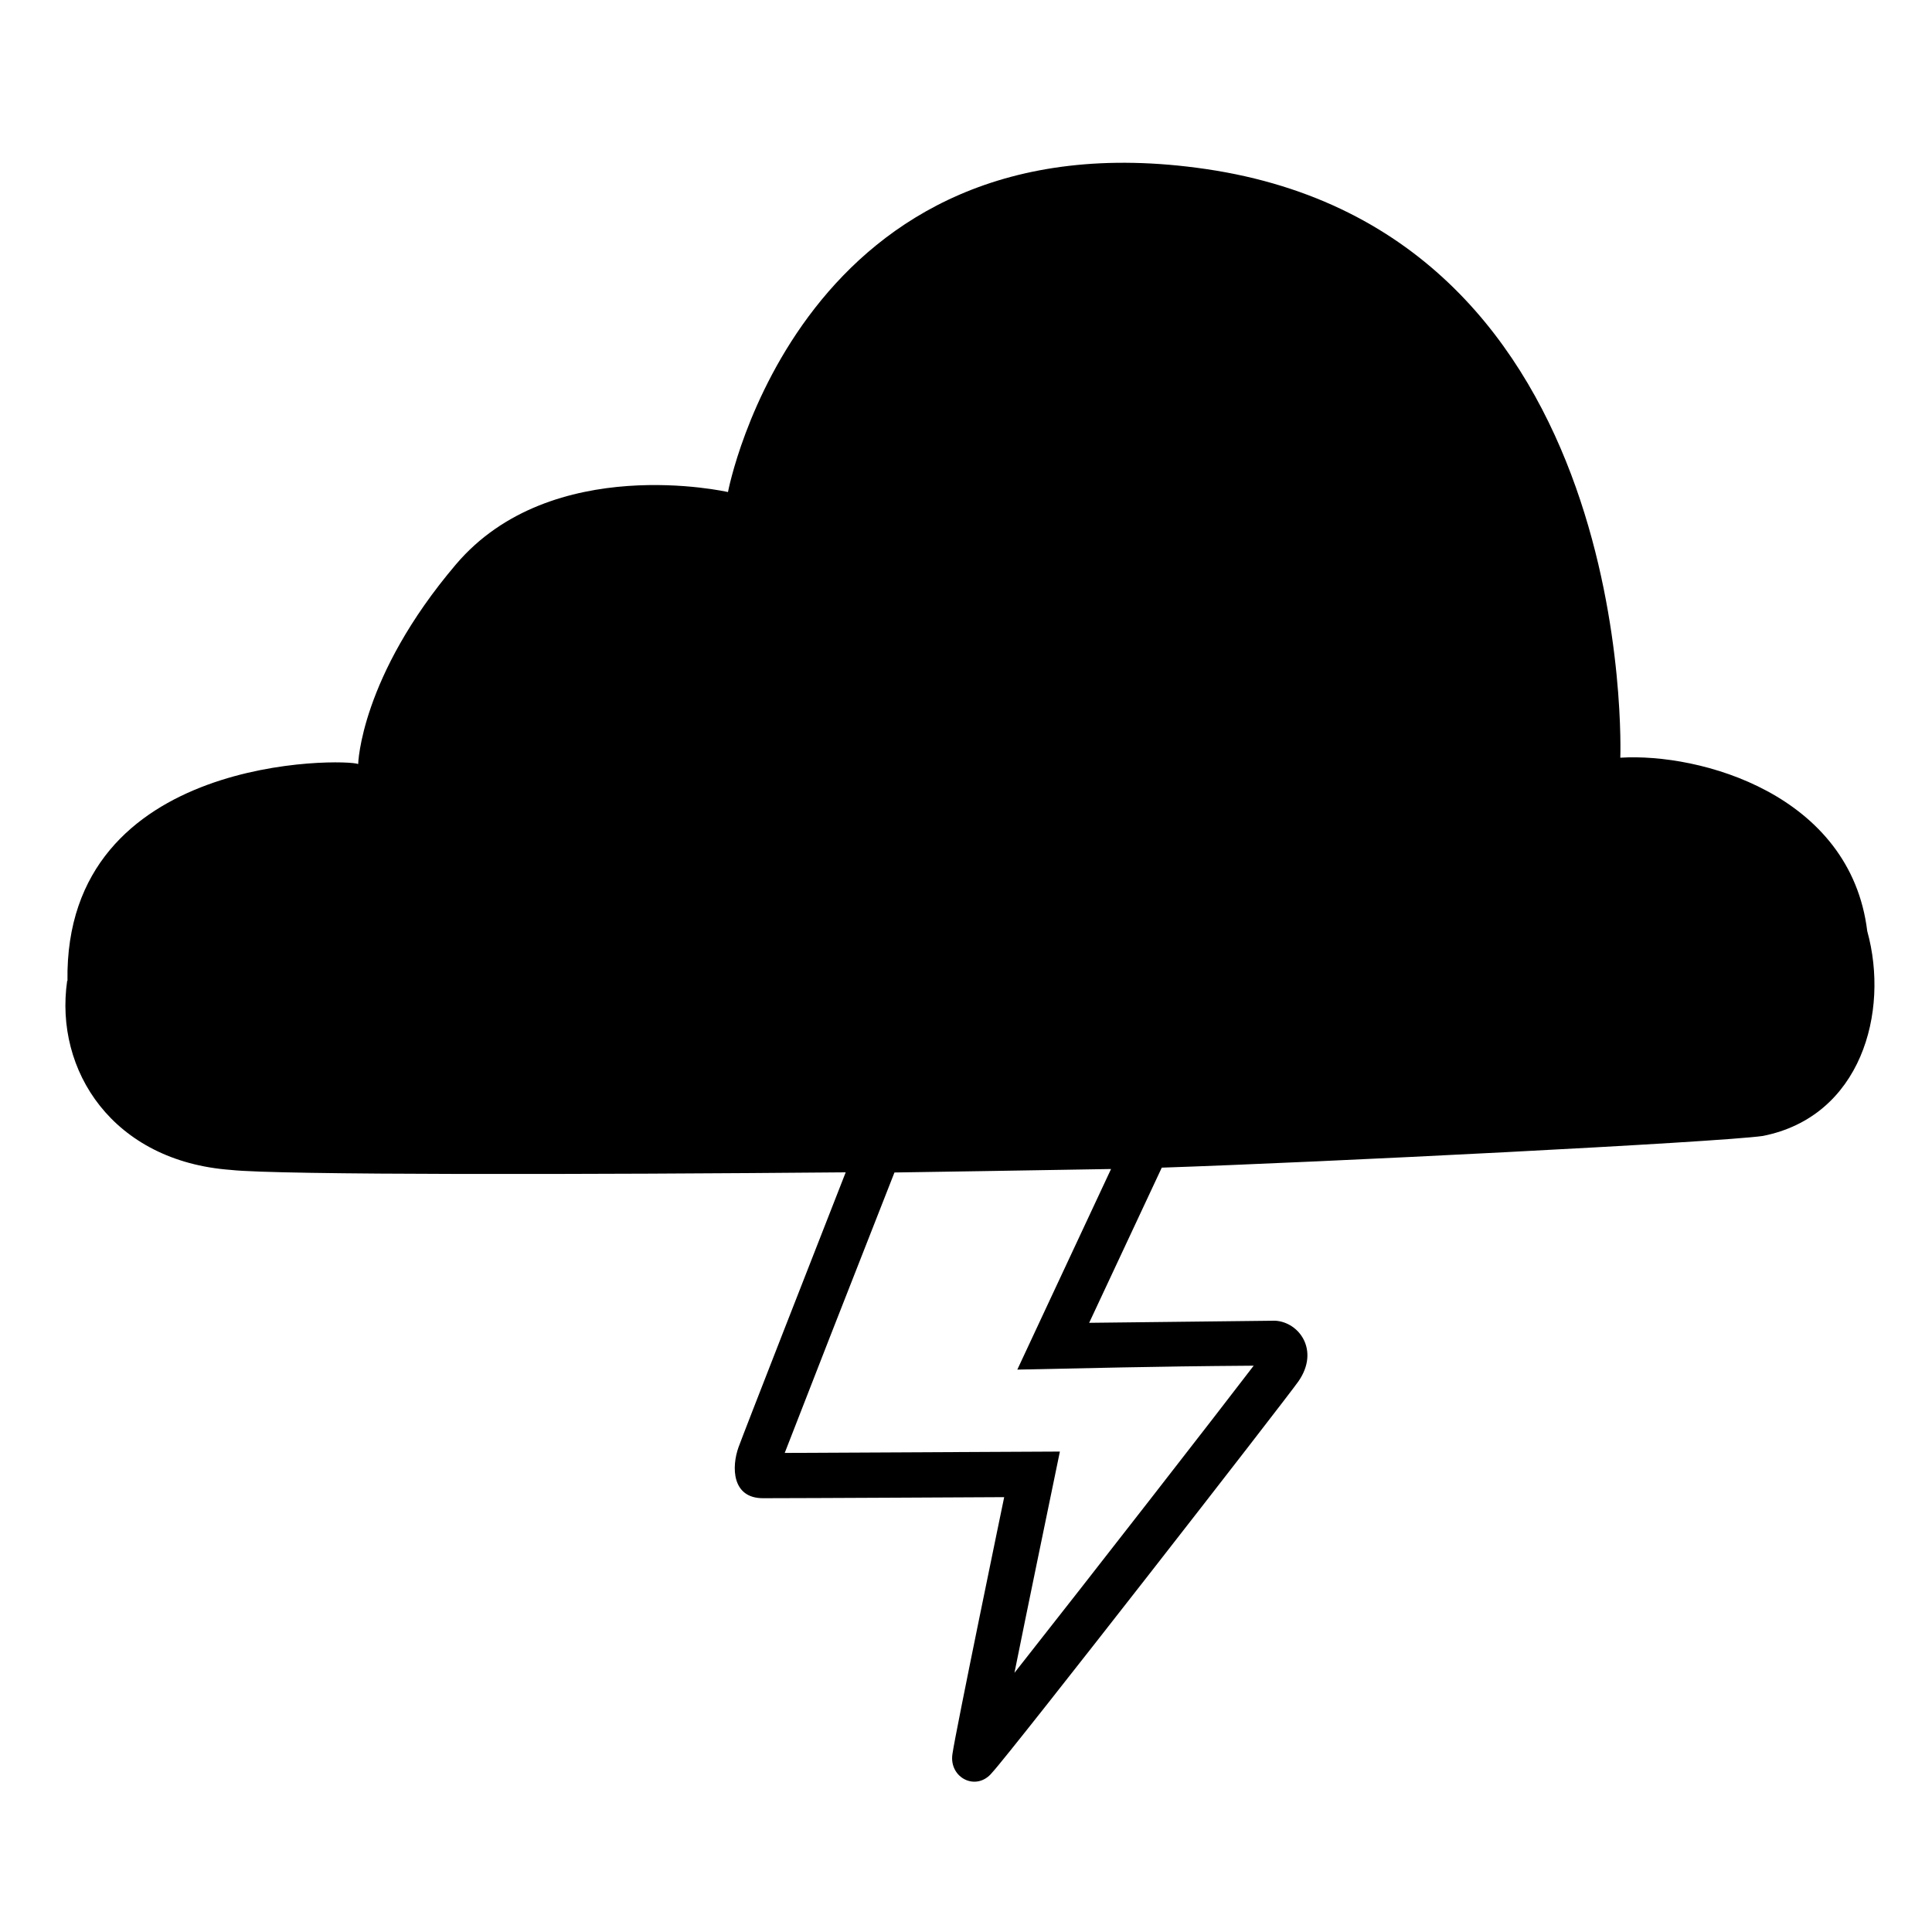 <svg viewBox="0 0 128 128" xmlns="http://www.w3.org/2000/svg" xmlns:xlink="http://www.w3.org/1999/xlink">
  <path d="M123.71,61.69c-1.11-9.08-11.09-11.82-16.36-11.49c0,0,1.29-34.78-27.45-39C53.01,7.26,48.23,32.6,48.23,32.6 s-11.68-2.67-18.02,4.79c-6.34,7.46-6.48,13.23-6.48,13.23c-0.76-0.36-19.49-0.75-19.26,14.37l-0.02-0.01 c-0.86,5.96,3.04,11.96,10.84,12.53c3.12,0.35,23.93,0.31,40.74,0.16c-2.06,5.26-6.73,17.19-7.1,18.21 c-0.47,1.31-0.45,3.38,1.62,3.38c2.63,0,15.98-0.07,15.98-0.07s-3.24,15.63-3.43,17.03c-0.23,1.57,1.59,2.5,2.63,1.22 c1.31-1.41,19.51-24.79,20.3-25.93c1.41-2.04,0.05-3.92-1.55-4.01c-0.06,0-12.32,0.14-12.32,0.14l4.81-10.28 c10.52-0.35,36.87-1.68,39.82-2.1C123.29,73.98,125.2,67.06,123.71,61.69z M69.44,86.37l-2.04,4.37c4.76-0.09,8.59-0.21,15.66-0.26 c-2.24,2.94-10.82,13.97-15.85,20.35c0.98-4.86,2.05-10,3.01-14.66c-4.24,0.02-10.5,0.05-18.23,0.09 c0.98-2.54,4.58-11.75,7.27-18.58c0,0,11.19-0.17,14.35-0.23L69.44,86.37z"/>
</svg>